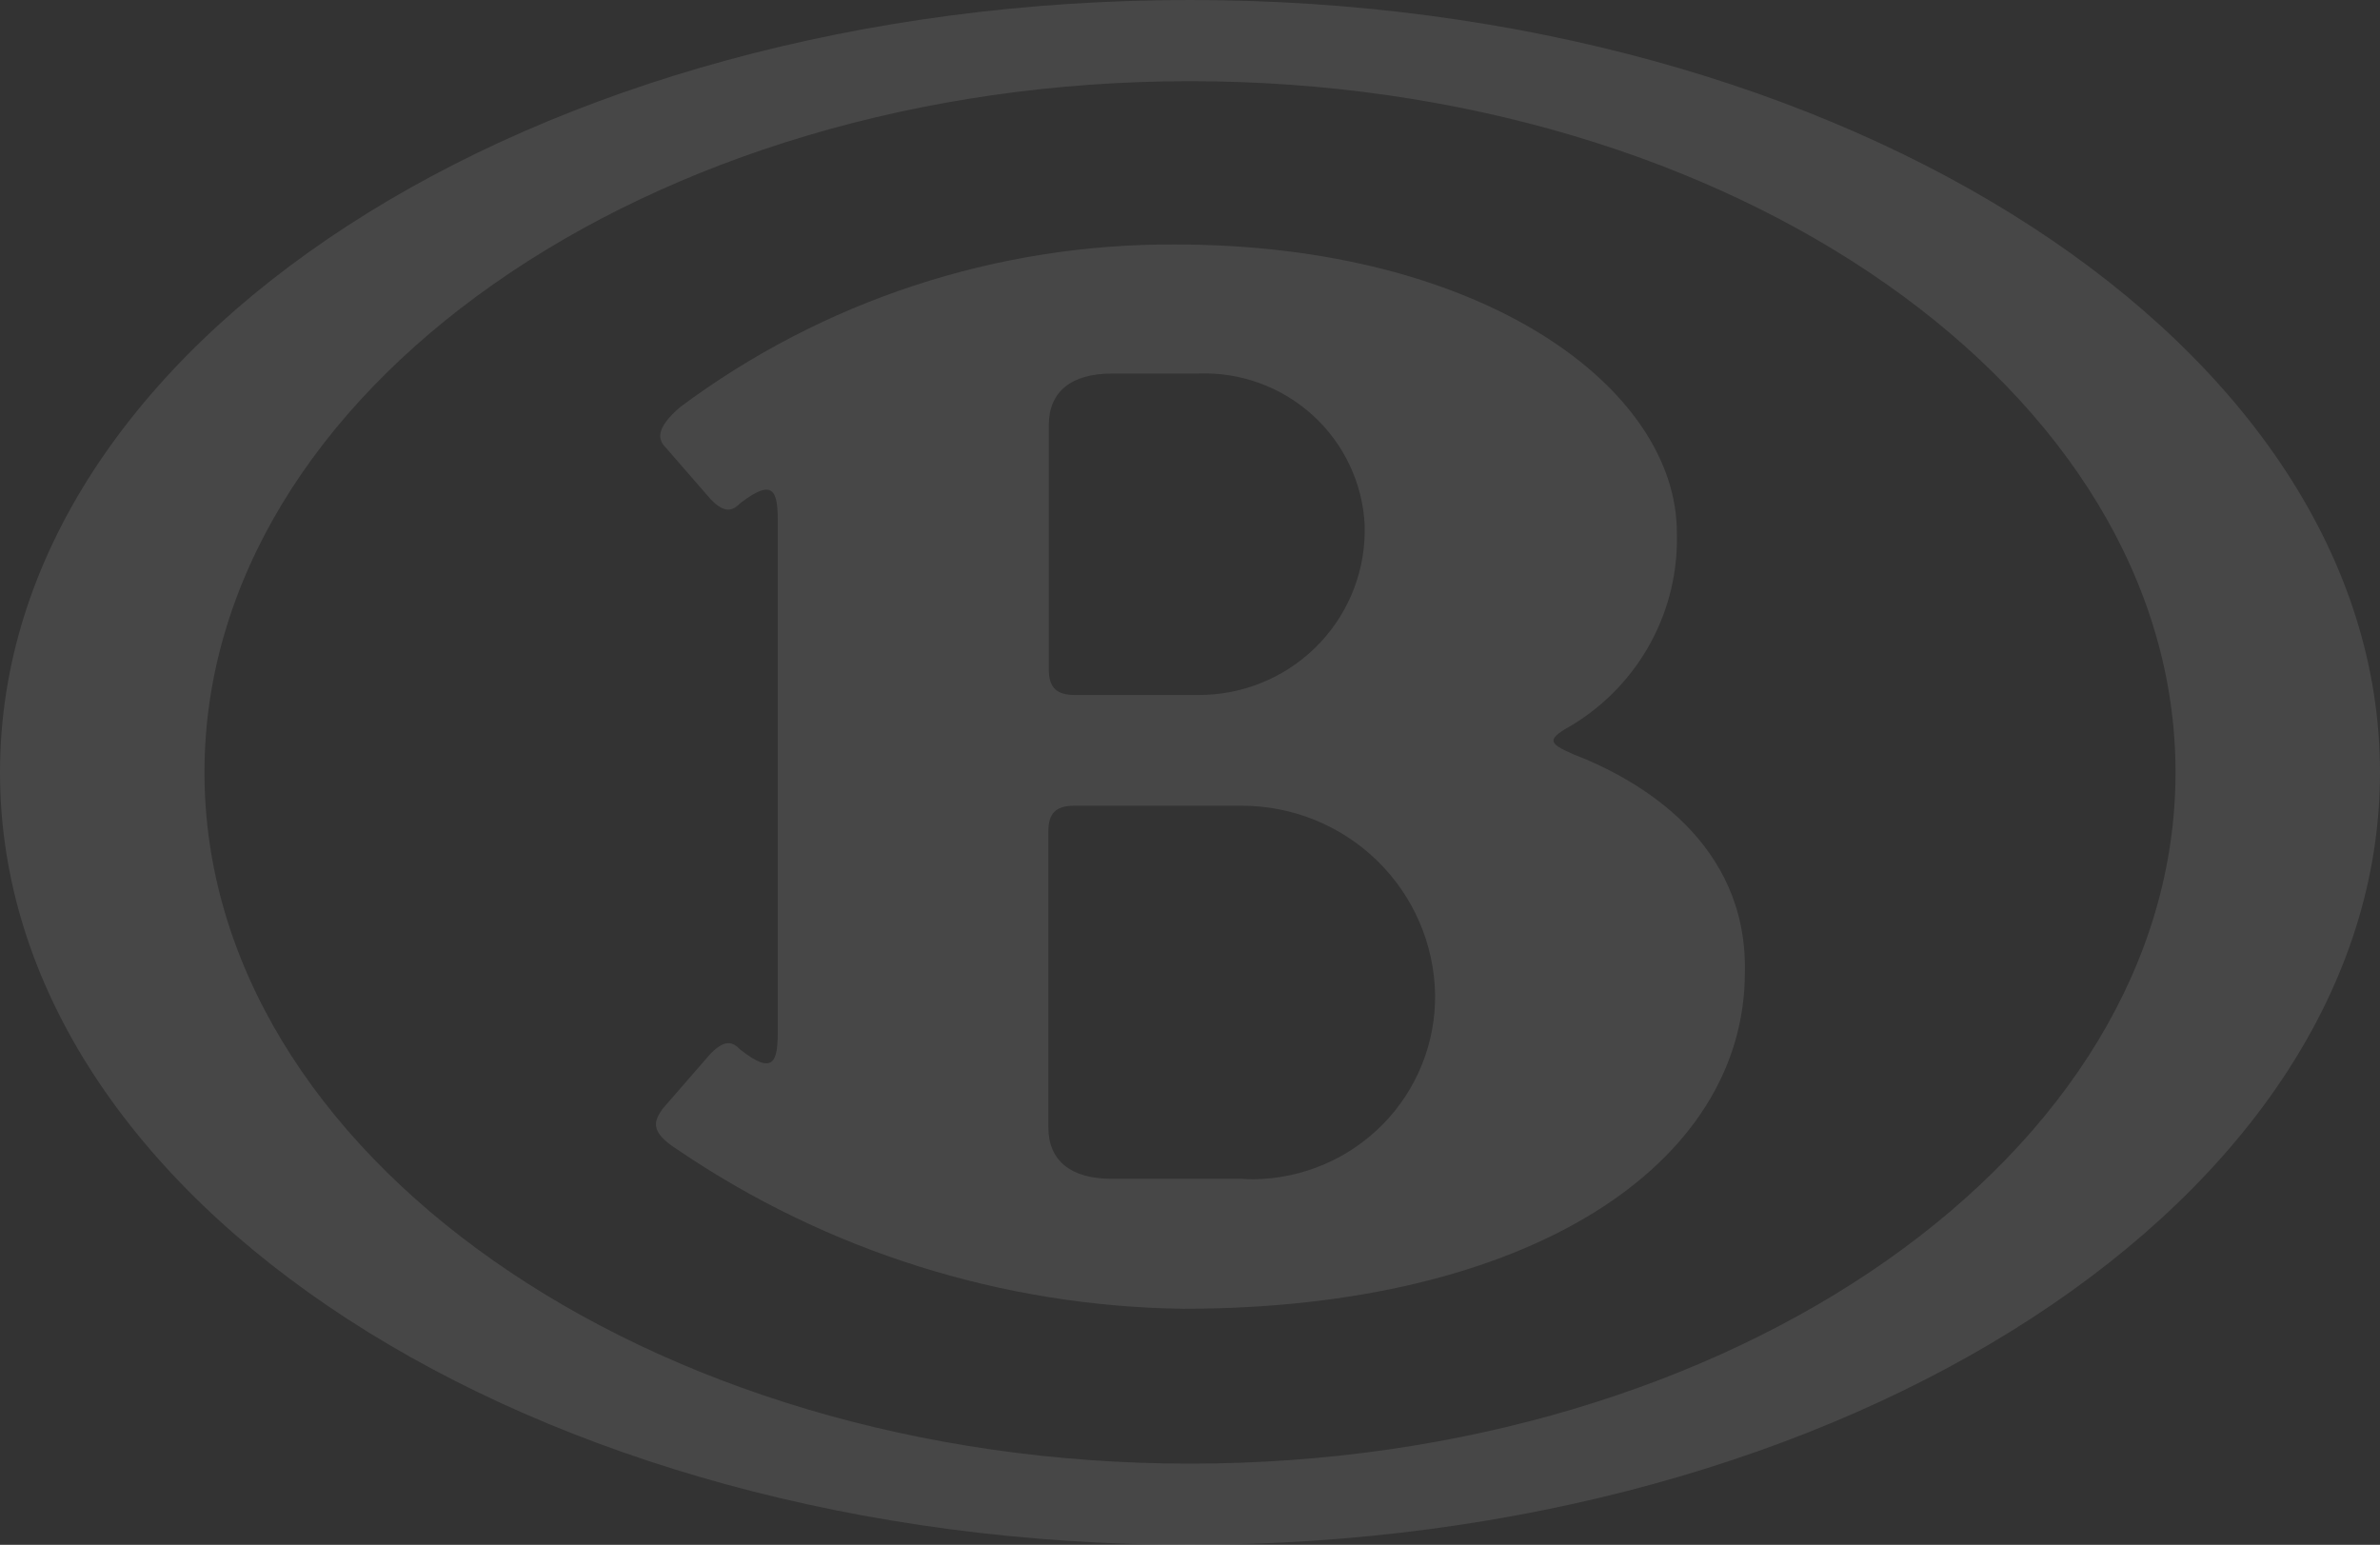 <svg width="114" height="74" viewBox="0 0 114 74" fill="none" xmlns="http://www.w3.org/2000/svg">
<rect x="0" y="0" width="114" height="74" fill="#333333" stroke="none"/>
<g opacity="0.1">
<path d="M57 70.111C30.988 70.111 9.794 55.23 9.794 37C9.794 18.77 30.988 3.889 57 3.889C83.012 3.889 104.206 18.77 104.206 37C104.206 55.23 83.012 70.111 57 70.111ZM57 0C25.469 0 0 16.454 0 37C0 57.546 25.469 74 57 74C88.531 74 114 57.366 114 37C114 16.634 88.531 0 57 0Z" fill="white"/>
<path d="M59.488 56.467H53.245C51.278 56.467 50.215 55.59 50.215 53.994V39.832C50.215 38.956 50.576 38.596 51.459 38.596H59.488C61.914 38.598 64.242 39.546 65.972 41.236C67.702 42.925 68.696 45.222 68.74 47.632C68.755 48.781 68.543 49.921 68.114 50.988C67.686 52.055 67.051 53.027 66.244 53.85C65.437 54.672 64.475 55.329 63.413 55.782C62.351 56.235 61.209 56.475 60.054 56.489C59.865 56.492 59.676 56.485 59.488 56.467ZM50.237 20.366C50.237 18.77 51.3 17.893 53.268 17.893H57.362C59.395 17.808 61.379 18.526 62.879 19.891C64.38 21.256 65.275 23.157 65.369 25.176V25.513C65.339 27.598 64.481 29.586 62.98 31.044C61.48 32.501 59.46 33.309 57.362 33.291H51.481C50.599 33.291 50.237 32.931 50.237 32.055V20.366ZM75.344 36.123C74.1 35.584 74.1 35.404 75.344 34.707C76.913 33.744 78.199 32.387 79.072 30.773C79.946 29.159 80.376 27.345 80.32 25.513C80.32 18.612 71.069 11.711 56.276 11.711C47.74 11.67 39.425 14.401 32.594 19.489C31.35 20.546 31.531 21.085 31.893 21.445L34.042 23.917C34.743 24.637 35.105 24.457 35.467 24.097C37.073 22.861 37.254 23.558 37.254 24.974V49.408C37.254 50.824 37.073 51.544 35.467 50.285C35.105 49.925 34.766 49.745 34.042 50.465L31.735 53.117C31.373 53.657 31.034 54.174 32.459 55.073C39.602 59.93 48.029 62.581 56.684 62.693C73.241 62.693 83.578 55.792 83.578 46.576C83.713 40.372 78.556 37.36 75.344 36.123Z" fill="white"/>
</g>
</svg>
